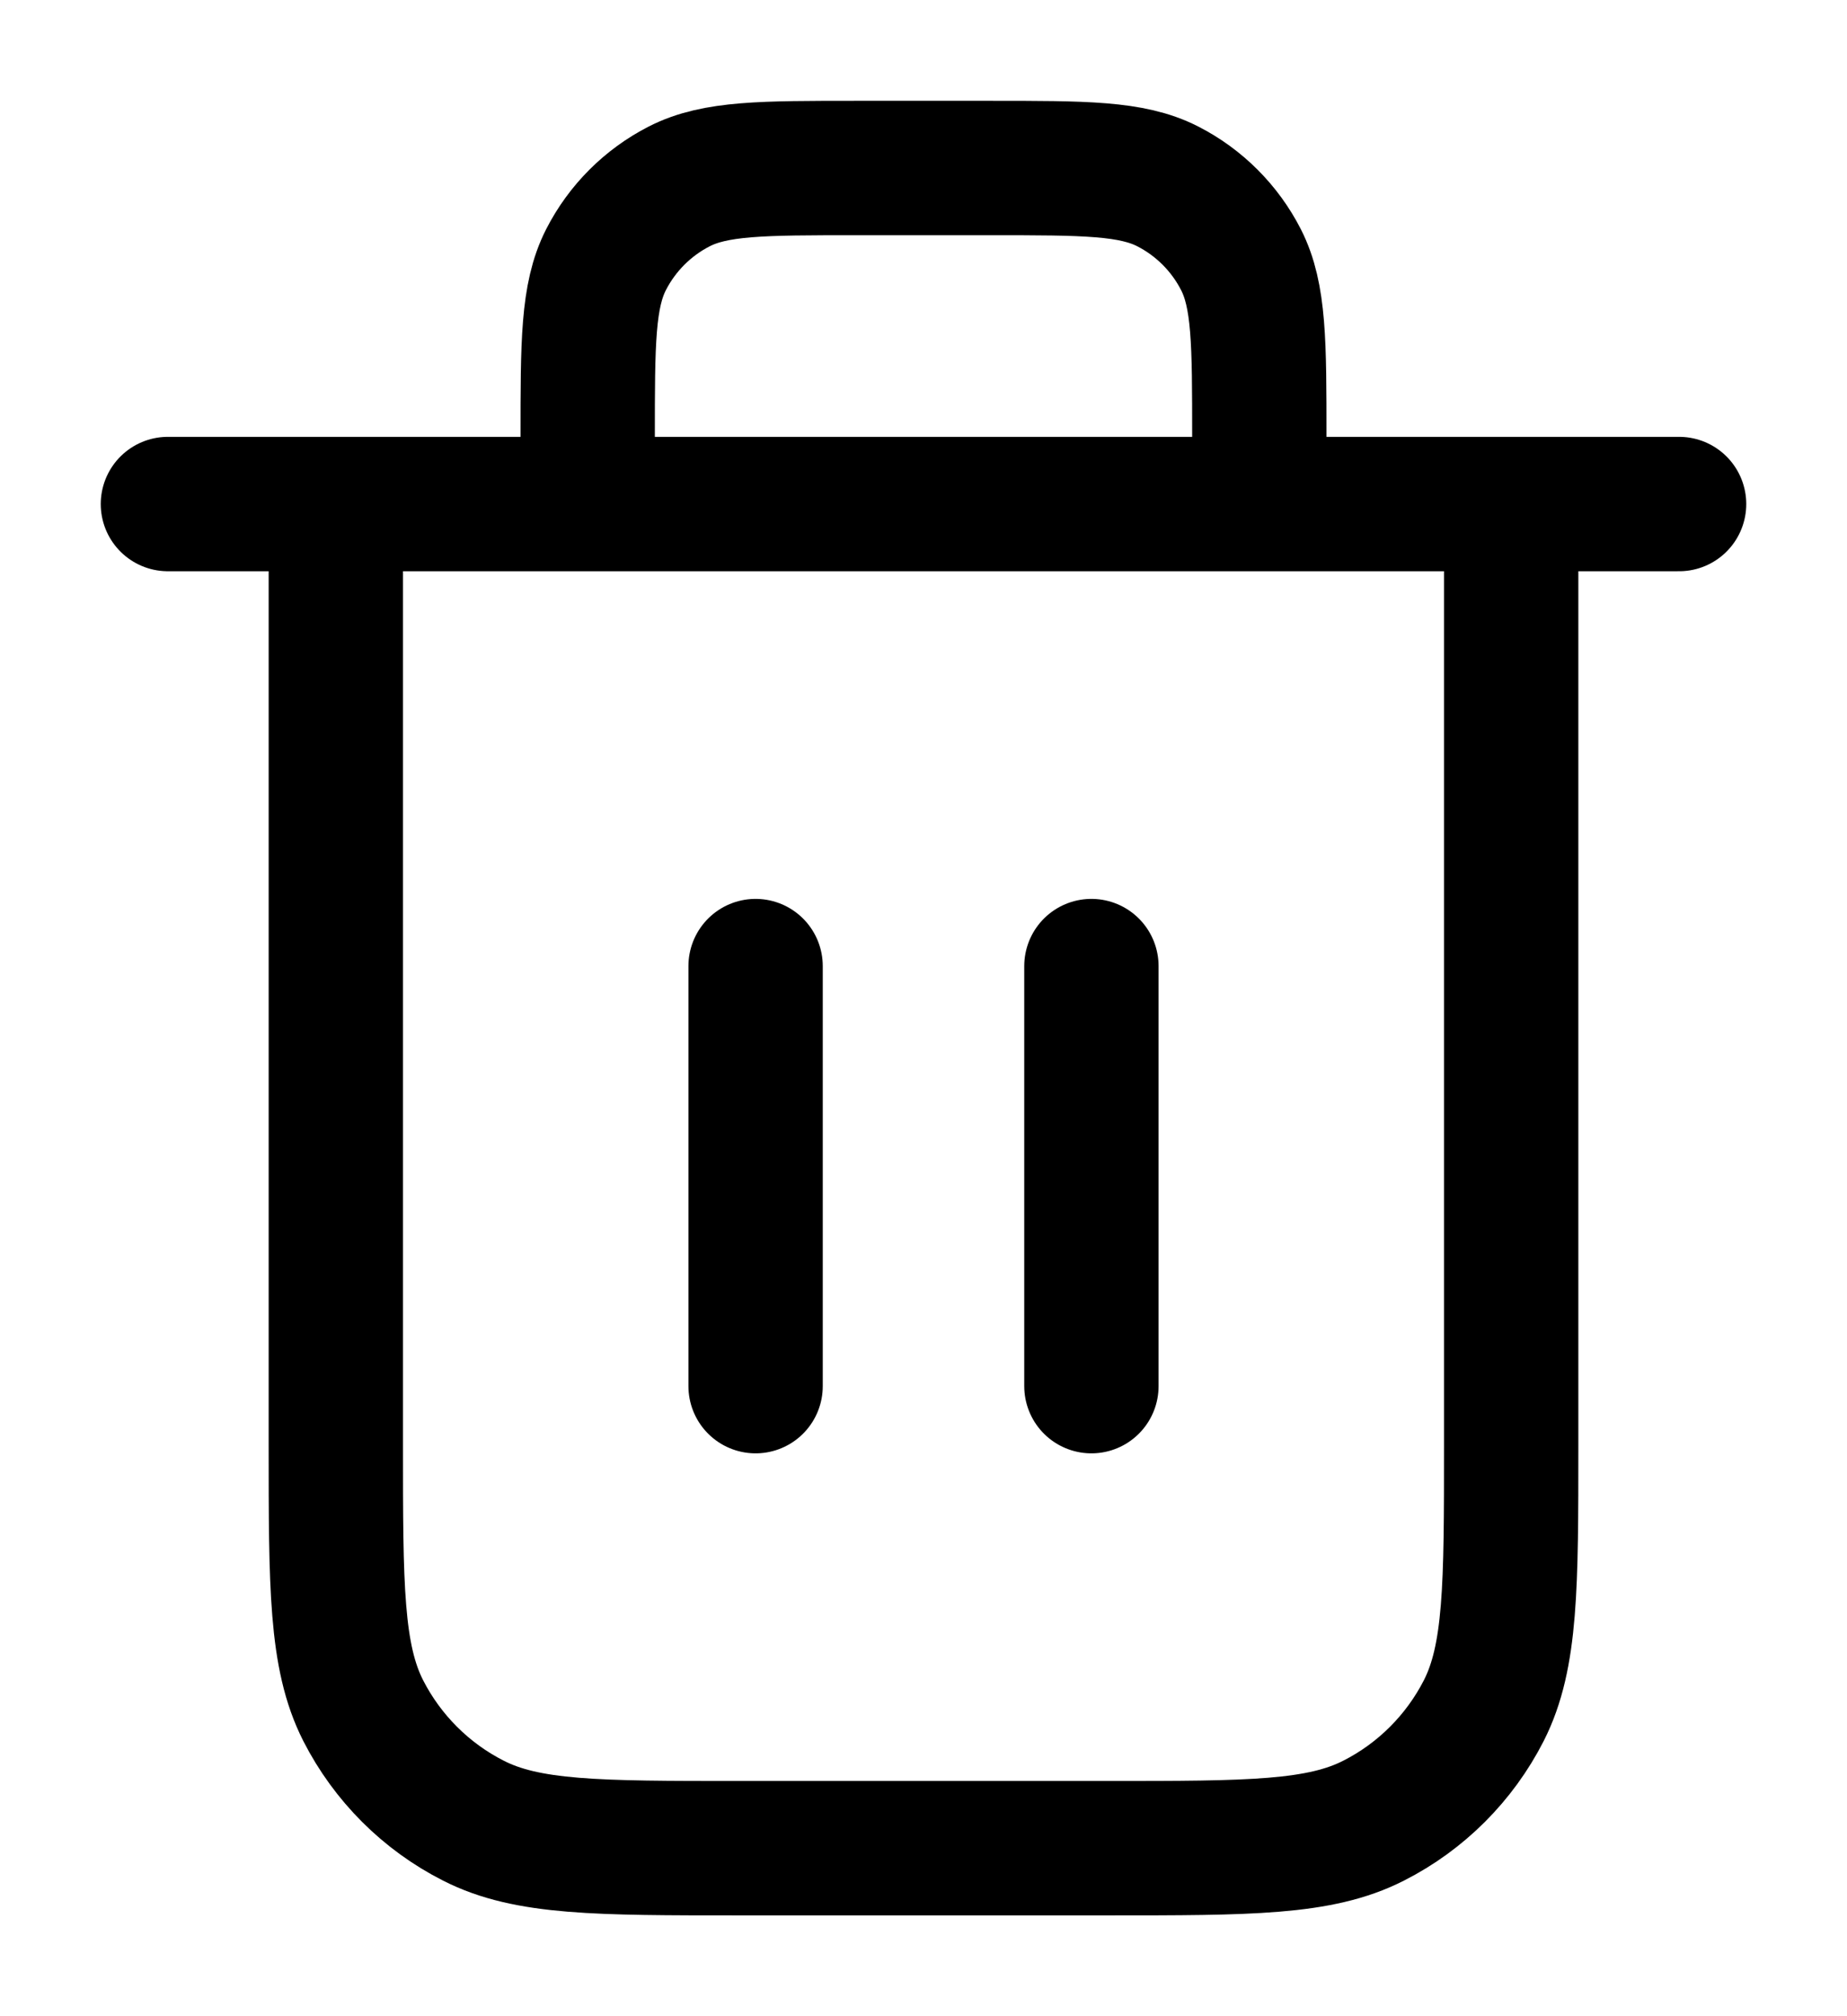 <svg width="11" height="12" viewBox="0 0 11 12" fill="none" xmlns="http://www.w3.org/2000/svg">
<g clip-path="url(#clip0_340_1584)">
<path d="M7.5 3V2.6C7.5 2.04 7.5 1.76 7.391 1.546C7.295 1.358 7.142 1.205 6.954 1.109C6.74 1 6.46 1 5.9 1H5.1C4.54 1 4.26 1 4.046 1.109C3.858 1.205 3.705 1.358 3.609 1.546C3.5 1.76 3.5 2.04 3.5 2.6V3M4.5 5.75V8.25M6.5 5.75V8.25M1 3H10M9 3V8.6C9 9.44 9 9.86 8.837 10.181C8.693 10.463 8.463 10.693 8.181 10.836C7.86 11 7.44 11 6.6 11H4.4C3.56 11 3.14 11 2.819 10.836C2.537 10.693 2.307 10.463 2.163 10.181C2 9.86 2 9.44 2 8.6V3" stroke="current" stroke-width="0.8" stroke-linecap="round" stroke-linejoin="round"/>
</g>
<defs>
<clipPath id="clip0_340_1584">
<rect width="11" height="11" fill="white" transform="translate(0 0.5)"/>
</clipPath>
</defs>
</svg>
